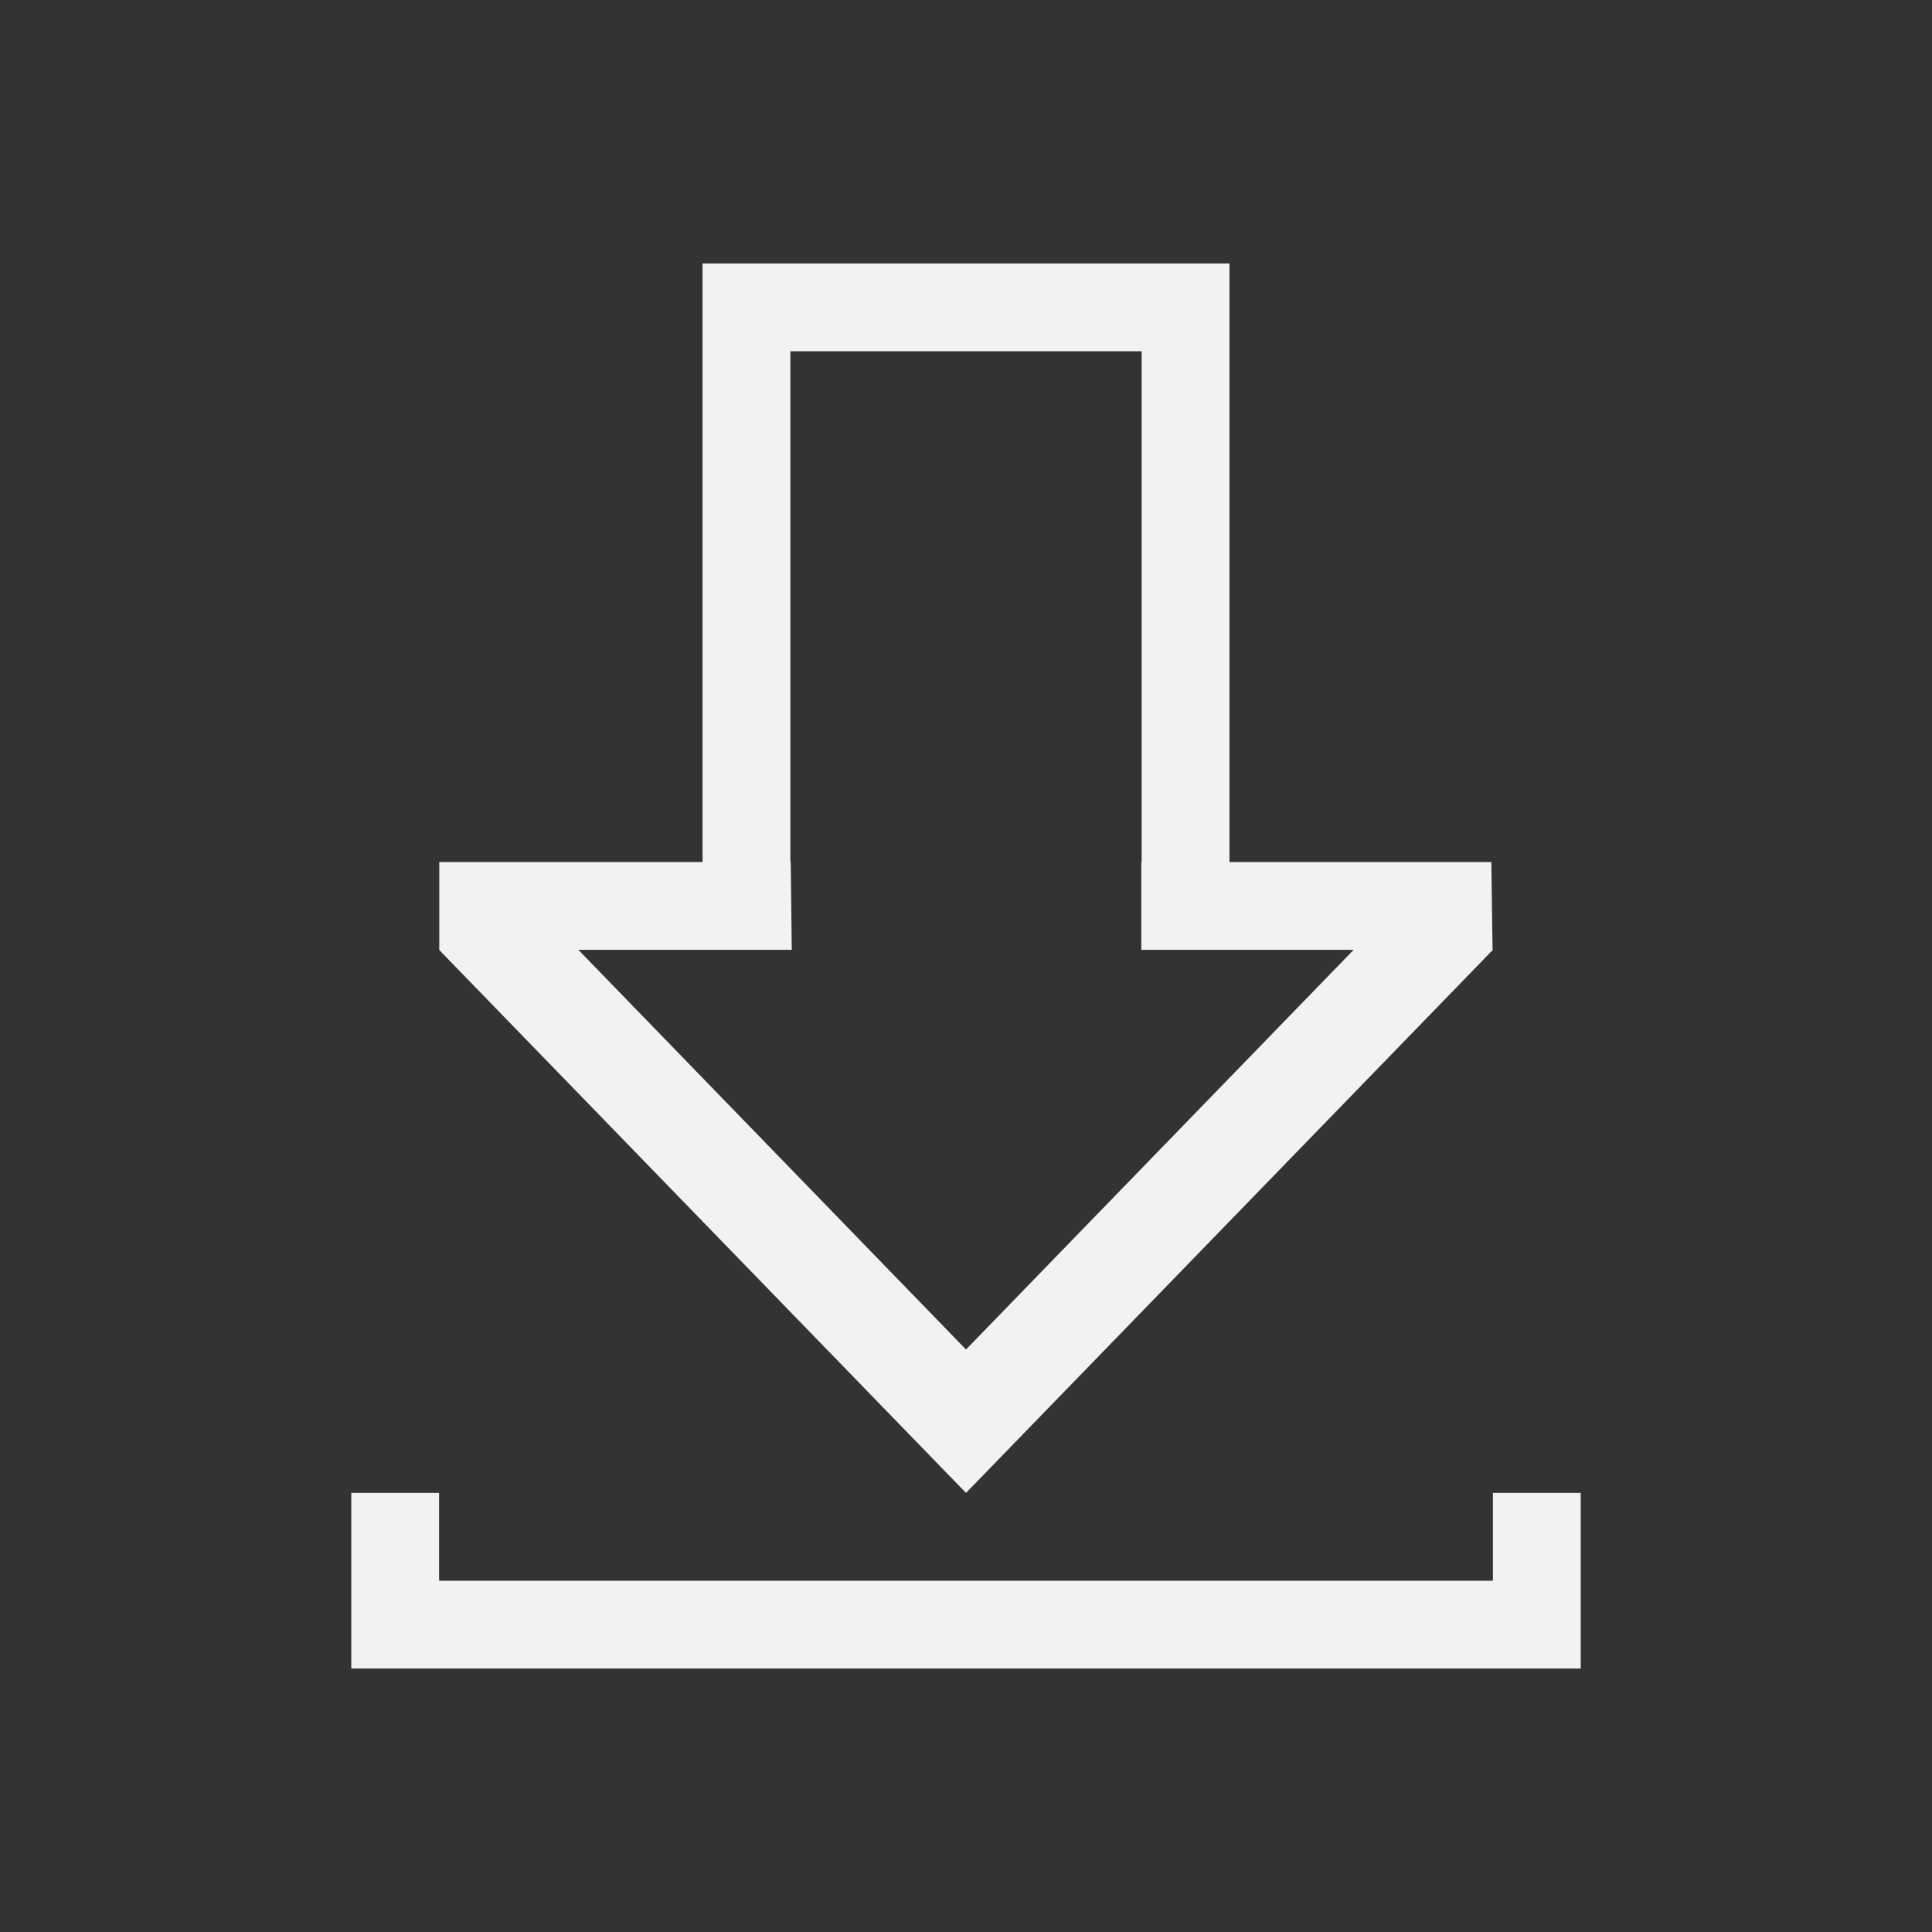 <?xml version="1.0" encoding="UTF-8" standalone="no"?>
<svg
   xmlns:dc="http://purl.org/dc/elements/1.1/"
   xmlns:cc="http://creativecommons.org/ns#"
   xmlns:rdf="http://www.w3.org/1999/02/22-rdf-syntax-ns#"
   xmlns:svg="http://www.w3.org/2000/svg"
   xmlns="http://www.w3.org/2000/svg"
   xmlns:sodipodi="http://sodipodi.sourceforge.net/DTD/sodipodi-0.dtd"
   xmlns:inkscape="http://www.inkscape.org/namespaces/inkscape"
   viewBox="0 0 22 22"
   id="svg2"
   version="1.1"
   inkscape:version="0.91 r13725"
   sodipodi:docname="folder-download.svg">
  <rect x="0" y="0" width="22" height="22" fill="#333333" stroke="none"/>
  <sodipodi:namedview
     pagecolor="#ffffff"
     bordercolor="#666666"
     borderopacity="1"
     objecttolerance="10"
     gridtolerance="10"
     guidetolerance="10"
     inkscape:pageopacity="0"
     inkscape:pageshadow="2"
     inkscape:window-width="1366"
     inkscape:window-height="700"
     id="namedview7"
     showgrid="false"
     inkscape:zoom="16"
     inkscape:cx="17.818527"
     inkscape:cy="9.9163888"
     inkscape:window-x="0"
     inkscape:window-y="0"
     inkscape:window-maximized="1"
     inkscape:current-layer="svg2" />
  <defs
     id="defs3051">
    <style
       type="text/css"
       id="current-color-scheme">
      .ColorScheme-Text {
        color:#f2f2f2;
      }
      </style>
  </defs>
  <path
     style="color:#f2f2f2;fill:currentColor;fill-opacity:1;stroke:none"
     d="M 8 3 L 8 9.816 L 5.002 9.816 L 5.002 10.814 L 5.002 10.816 L 5 10.816 L 11 17 L 17 10.816 L 16.996 10.812 C 16.991 10.408 16.988 10.296 16.982 9.816 L 14 9.816 L 14 3 L 13 3 L 9 3 L 8 3 z M 9 4 L 13 4 L 13 9.816 L 12.996 9.816 L 12.996 10.816 L 15.414 10.816 L 11 15.367 L 6.586 10.816 L 9.016 10.816 C 9.011 10.408 9.01 10.298 9.004 9.816 L 9 9.816 L 9 4 z M 4 17 L 4 19 L 5 19 L 17 19 L 18 19 L 18 17 L 17 17 L 17 18 L 5 18 L 5 17 L 4 17 z "
     id="rect4161" />
</svg>
